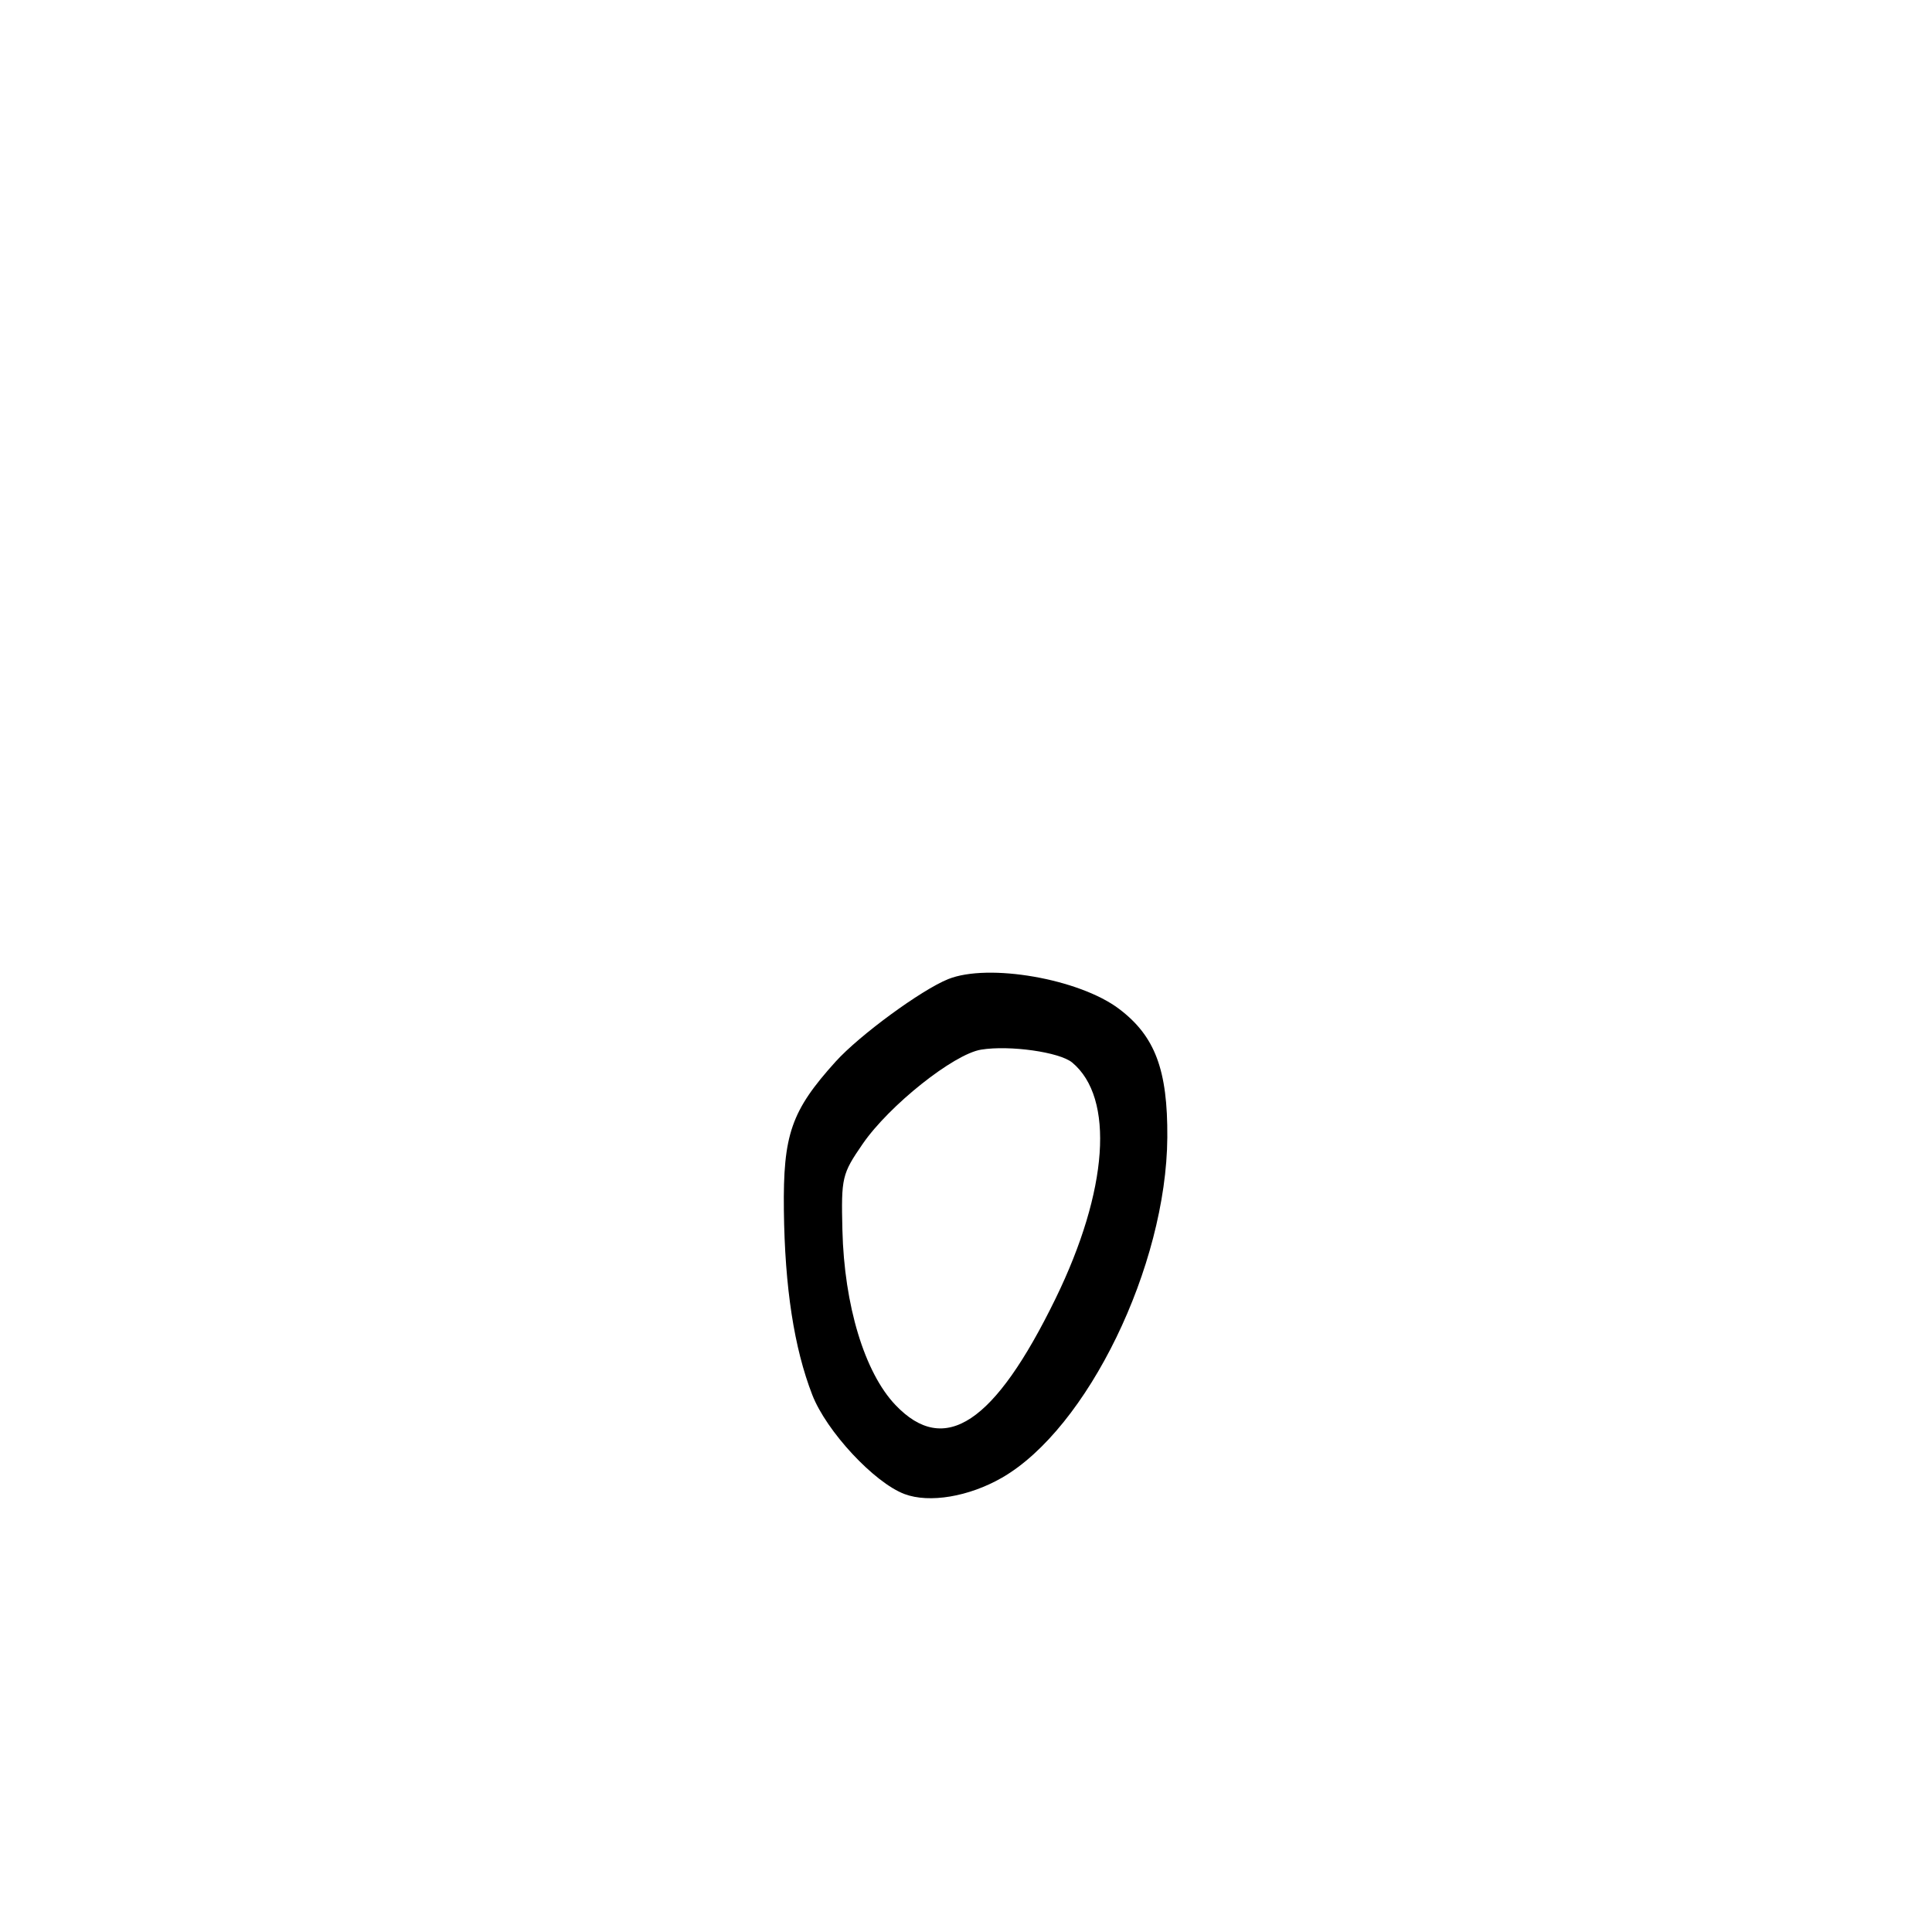 <svg xmlns="http://www.w3.org/2000/svg" width="300" height="300" viewBox="0 0 300 300" version="1.1">
	<path d="M 147.234 152.037 C 143.052 153.717, 133.462 160.746, 129.757 164.847 C 122.868 172.473, 121.579 176.174, 121.720 187.937 C 121.863 199.930, 123.305 209.306, 126.128 216.587 C 128.321 222.245, 135.742 230.226, 140.455 231.996 C 144.302 233.442, 150.453 232.410, 155.584 229.459 C 168.860 221.823, 181.123 196.590, 181.260 176.621 C 181.332 166.132, 179.362 160.886, 173.759 156.654 C 167.577 151.985, 153.474 149.530, 147.234 152.037 M 152.344 162.988 C 148.080 163.679, 138.065 171.653, 133.952 177.632 C 130.737 182.304, 130.611 182.842, 130.808 191 C 131.091 202.699, 134.251 213.129, 139.039 218.161 C 146.681 226.196, 154.440 221.044, 163.902 201.652 C 172.094 184.864, 173.107 170.483, 166.485 164.987 C 164.529 163.364, 156.783 162.269, 152.344 162.988" stroke="none" fill="black" fill-rule="evenodd"/>
</svg>